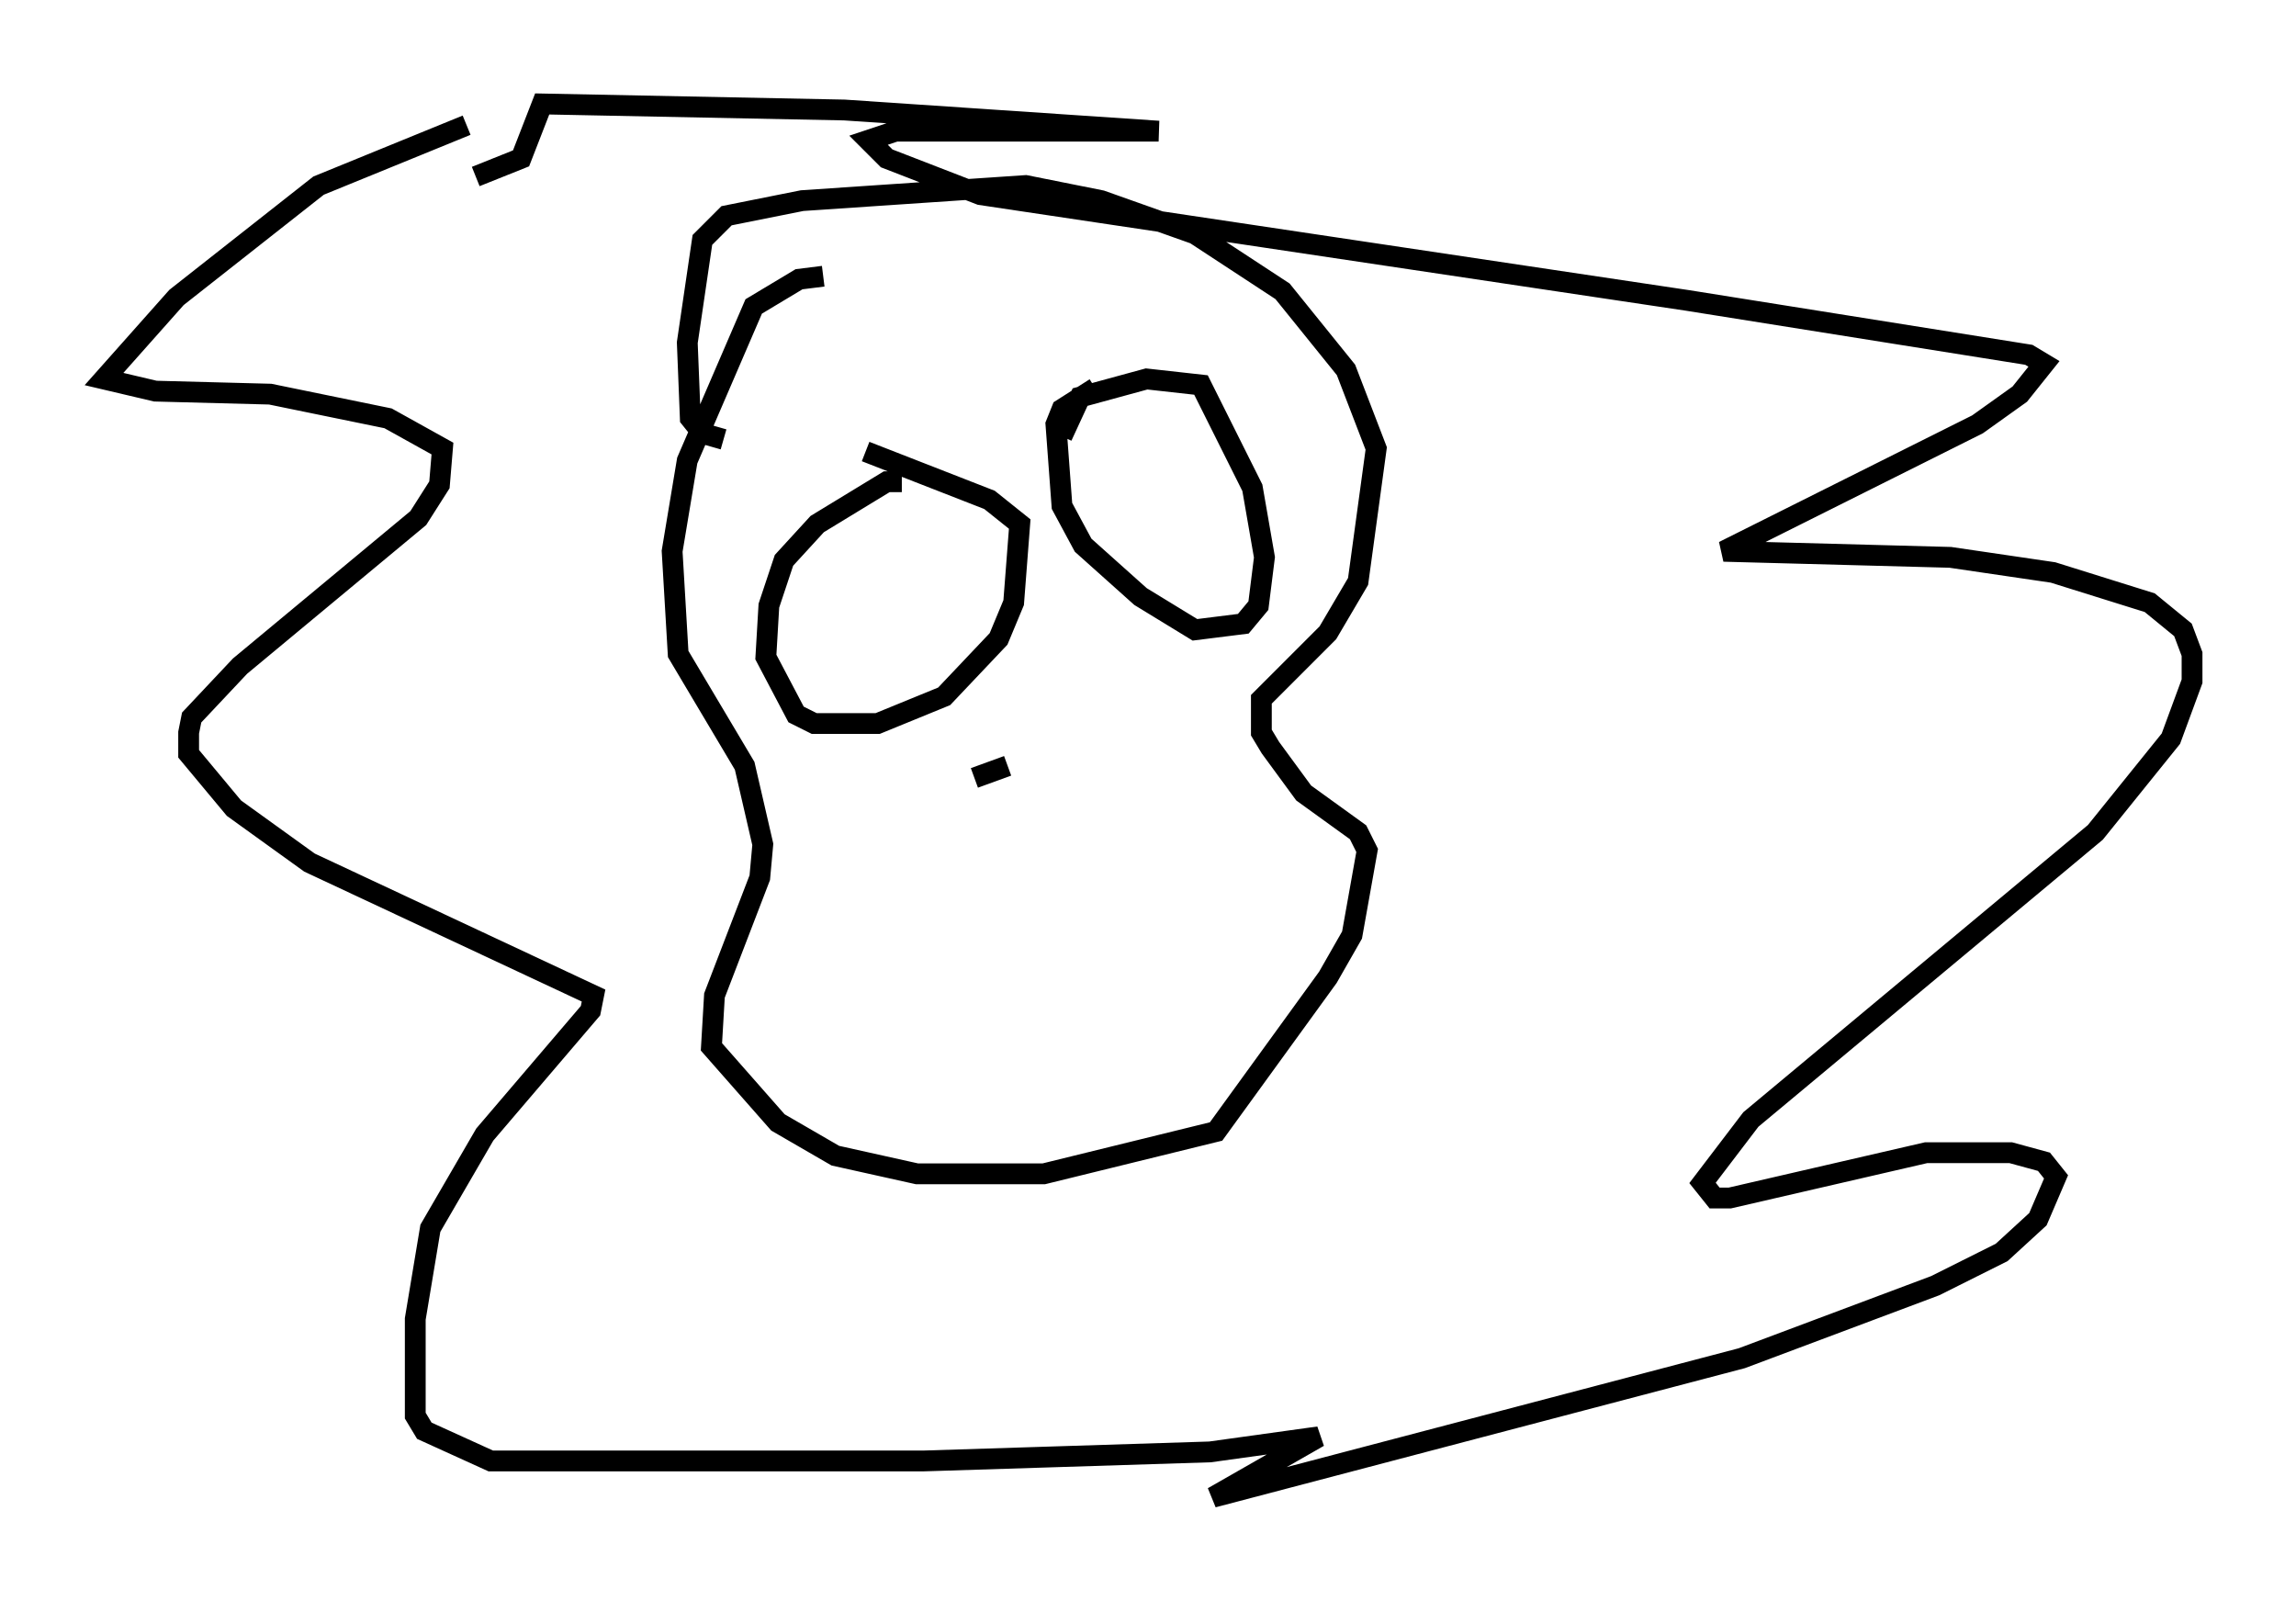 <?xml version="1.0" encoding="utf-8" ?>
<svg baseProfile="full" height="76.961" version="1.1" width="110.369" xmlns="http://www.w3.org/2000/svg" xmlns:ev="http://www.w3.org/2001/xml-events" xmlns:xlink="http://www.w3.org/1999/xlink"><defs /><rect fill="white" height="76.961" width="110.369" x="0" y="0" /><path d="M29.838, 5 m-7.408, 1.017 l-7.117, 2.905 -6.827, 5.374 l-3.486, 3.922 2.469, 0.581 l5.52, 0.145 5.665, 1.162 l2.615, 1.453 -0.145, 1.743 l-1.017, 1.598 -8.57, 7.117 l-2.324, 2.469 -0.145, 0.726 l0.0, 1.017 2.179, 2.615 l3.631, 2.615 13.654, 6.391 l-0.145, 0.726 -5.084, 5.955 l-2.615, 4.503 -0.726, 4.358 l0.0, 4.648 0.436, 0.726 l3.196, 1.453 20.771, 0.0 l13.799, -0.436 5.229, -0.726 l-5.084, 2.905 25.419, -6.682 l9.296, -3.486 3.196, -1.598 l1.743, -1.598 0.872, -2.034 l-0.581, -0.726 -1.598, -0.436 l-4.067, 0.0 -9.441, 2.179 l-0.726, 0.0 -0.581, -0.726 l2.324, -3.05 16.559, -13.799 l3.631, -4.503 1.017, -2.76 l0.0, -1.307 -0.436, -1.162 l-1.598, -1.307 -4.648, -1.453 l-4.939, -0.726 -10.894, -0.291 l12.201, -6.101 2.034, -1.453 l1.162, -1.453 -0.726, -0.436 l-16.413, -2.615 -33.989, -5.084 l-4.503, -1.743 -0.872, -0.872 l1.307, -0.436 12.637, 0.0 l-15.106, -1.017 -14.525, -0.291 l-1.017, 2.615 -2.179, 0.872 m16.704, 4.793 l-1.162, 0.145 -2.179, 1.307 l-3.196, 7.408 -0.726, 4.358 l0.291, 4.939 3.196, 5.374 l0.872, 3.777 -0.145, 1.598 l-2.179, 5.665 -0.145, 2.469 l3.196, 3.631 2.76, 1.598 l3.922, 0.872 6.101, 0.0 l8.279, -2.034 5.374, -7.408 l1.162, -2.034 0.726, -4.067 l-0.436, -0.872 -2.615, -1.888 l-1.598, -2.179 -0.436, -0.726 l0.0, -1.598 3.196, -3.196 l1.453, -2.469 0.872, -6.391 l-1.453, -3.777 -3.05, -3.777 l-4.212, -2.76 -4.503, -1.598 l-3.631, -0.726 -10.749, 0.726 l-3.631, 0.726 -1.162, 1.162 l-0.726, 4.939 0.145, 3.631 l0.581, 0.726 1.017, 0.291 m16.268, -0.145 l0.872, -1.888 3.196, -0.872 l2.615, 0.291 2.469, 4.939 l0.581, 3.341 -0.291, 2.324 l-0.726, 0.872 -2.324, 0.291 l-2.615, -1.598 -2.76, -2.469 l-1.017, -1.888 -0.291, -3.922 l0.291, -0.726 1.598, -1.017 m-9.296, 4.503 l-0.726, 0.0 -3.341, 2.034 l-1.598, 1.743 -0.726, 2.179 l-0.145, 2.469 1.453, 2.76 l0.872, 0.436 3.05, 0.0 l3.196, -1.307 2.615, -2.76 l0.726, -1.743 0.291, -3.777 l-1.453, -1.162 -5.955, -2.324 m5.229, 15.687 l1.598, -0.581 " fill="none" stroke="black" stroke-width="1" /></svg>